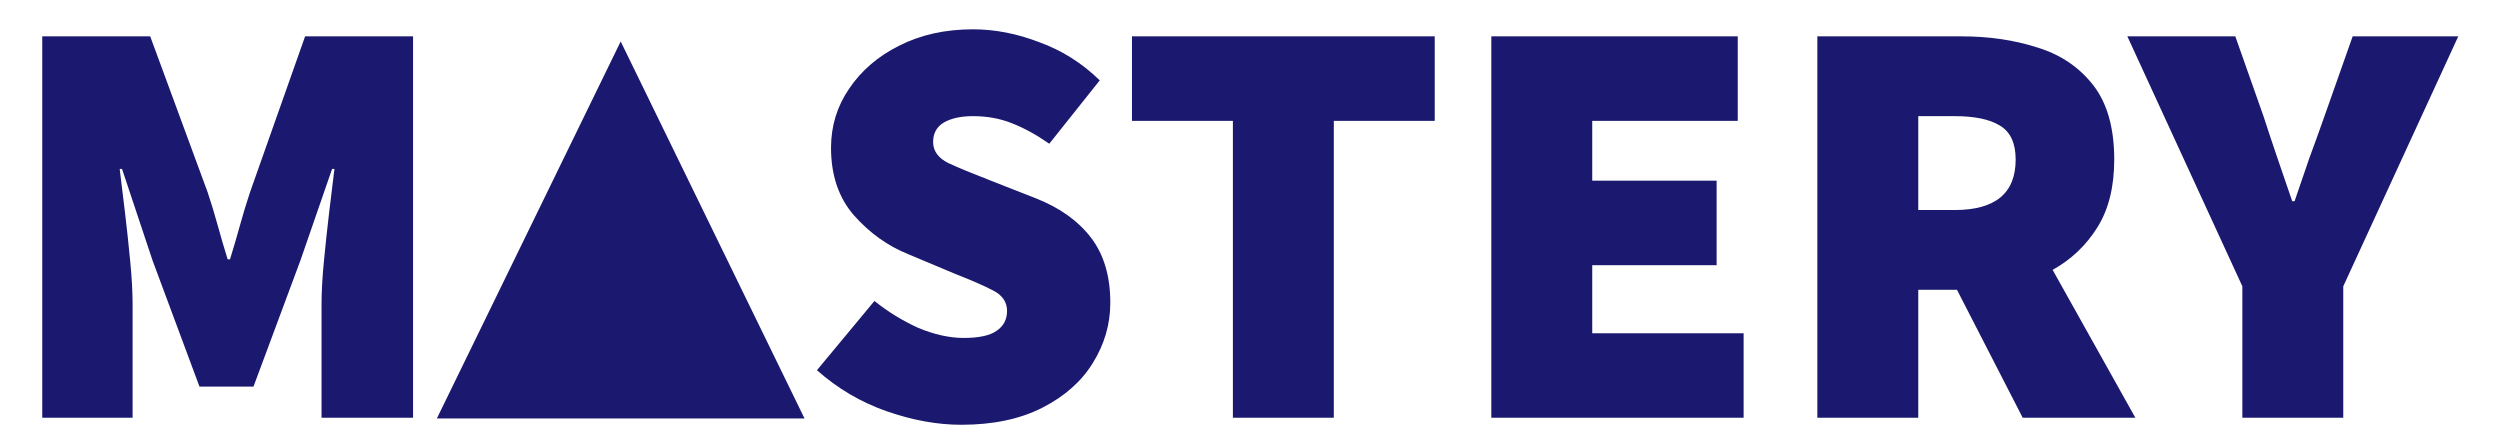 <svg width="784" height="134" viewBox="0 0 784 134" fill="none" xmlns="http://www.w3.org/2000/svg">
<path d="M194.649 13L137 131.229H252.298L194.649 13Z" fill="#1A196F"/>
<path d="M13.248 131V11.4H47.104L65.136 60.344C66.24 63.656 67.283 67.091 68.264 70.648C69.245 74.205 70.288 77.763 71.392 81.32H72.128C73.232 77.763 74.275 74.205 75.256 70.648C76.237 67.091 77.28 63.656 78.384 60.344L95.68 11.4H129.536V131H100.832V95.672C100.832 91.624 101.077 87.085 101.568 82.056C102.059 76.904 102.611 71.752 103.224 66.6C103.837 61.448 104.389 56.909 104.88 52.984H104.144L94.208 81.688L79.488 121.248H62.56L47.84 81.688L38.272 52.984H37.536C38.027 56.909 38.579 61.448 39.192 66.6C39.805 71.752 40.357 76.904 40.848 82.056C41.339 87.085 41.584 91.624 41.584 95.672V131H13.248ZM301.457 133.208C293.974 133.208 286.185 131.797 278.089 128.976C269.993 126.155 262.694 121.861 256.193 116.096L274.225 94.384C278.518 97.819 283.118 100.64 288.025 102.848C293.054 104.933 297.777 105.976 302.193 105.976C306.977 105.976 310.411 105.24 312.497 103.768C314.705 102.296 315.809 100.211 315.809 97.512C315.809 94.691 314.337 92.544 311.393 91.072C308.571 89.6 304.646 87.883 299.617 85.92L284.713 79.664C278.334 77.088 272.691 73.04 267.785 67.52C263.001 62 260.609 54.947 260.609 46.36C260.609 39.491 262.51 33.296 266.313 27.776C270.115 22.133 275.329 17.656 281.953 14.344C288.699 10.909 296.427 9.192 305.137 9.192C312.006 9.192 318.937 10.541 325.929 13.24C333.043 15.816 339.361 19.803 344.881 25.2L329.057 45.072C325.009 42.251 321.083 40.104 317.281 38.632C313.601 37.16 309.553 36.424 305.137 36.424C301.334 36.424 298.267 37.099 295.937 38.448C293.729 39.797 292.625 41.821 292.625 44.52C292.625 47.341 294.219 49.549 297.409 51.144C300.598 52.616 304.891 54.395 310.289 56.48L324.825 62.184C332.307 65.128 338.073 69.237 342.121 74.512C346.169 79.787 348.193 86.595 348.193 94.936C348.193 101.683 346.353 108 342.673 113.888C339.115 119.653 333.841 124.315 326.849 127.872C319.857 131.429 311.393 133.208 301.457 133.208ZM386.634 131V37.896H354.986V11.4H449.93V37.896H418.282V131H386.634ZM467.678 131V11.4H544.958V37.896H499.326V56.664H538.334V83.16H499.326V104.504H546.798V131H467.678ZM569.92 131V11.4H615.184C623.771 11.4 631.683 12.565 638.92 14.896C646.157 17.104 651.984 21.029 656.4 26.672C660.816 32.315 663.024 40.104 663.024 50.04C663.024 58.627 661.245 65.741 657.688 71.384C654.131 77.027 649.469 81.443 643.704 84.632L669.648 131H634.32L613.712 90.888H601.568V131H569.92ZM601.568 65.864H612.976C625.733 65.864 632.112 60.589 632.112 50.04C632.112 44.888 630.456 41.331 627.144 39.368C623.955 37.405 619.232 36.424 612.976 36.424H601.568V65.864ZM703.201 131V89.784L667.137 11.4H700.993L709.825 36.424C711.297 40.963 712.769 45.379 714.241 49.672C715.713 53.965 717.246 58.443 718.841 63.104H719.577C721.171 58.443 722.705 53.965 724.177 49.672C725.771 45.379 727.366 40.963 728.961 36.424L737.793 11.4H770.913L734.849 89.784V131H703.201Z" fill="#1A196F"/>
</svg>

